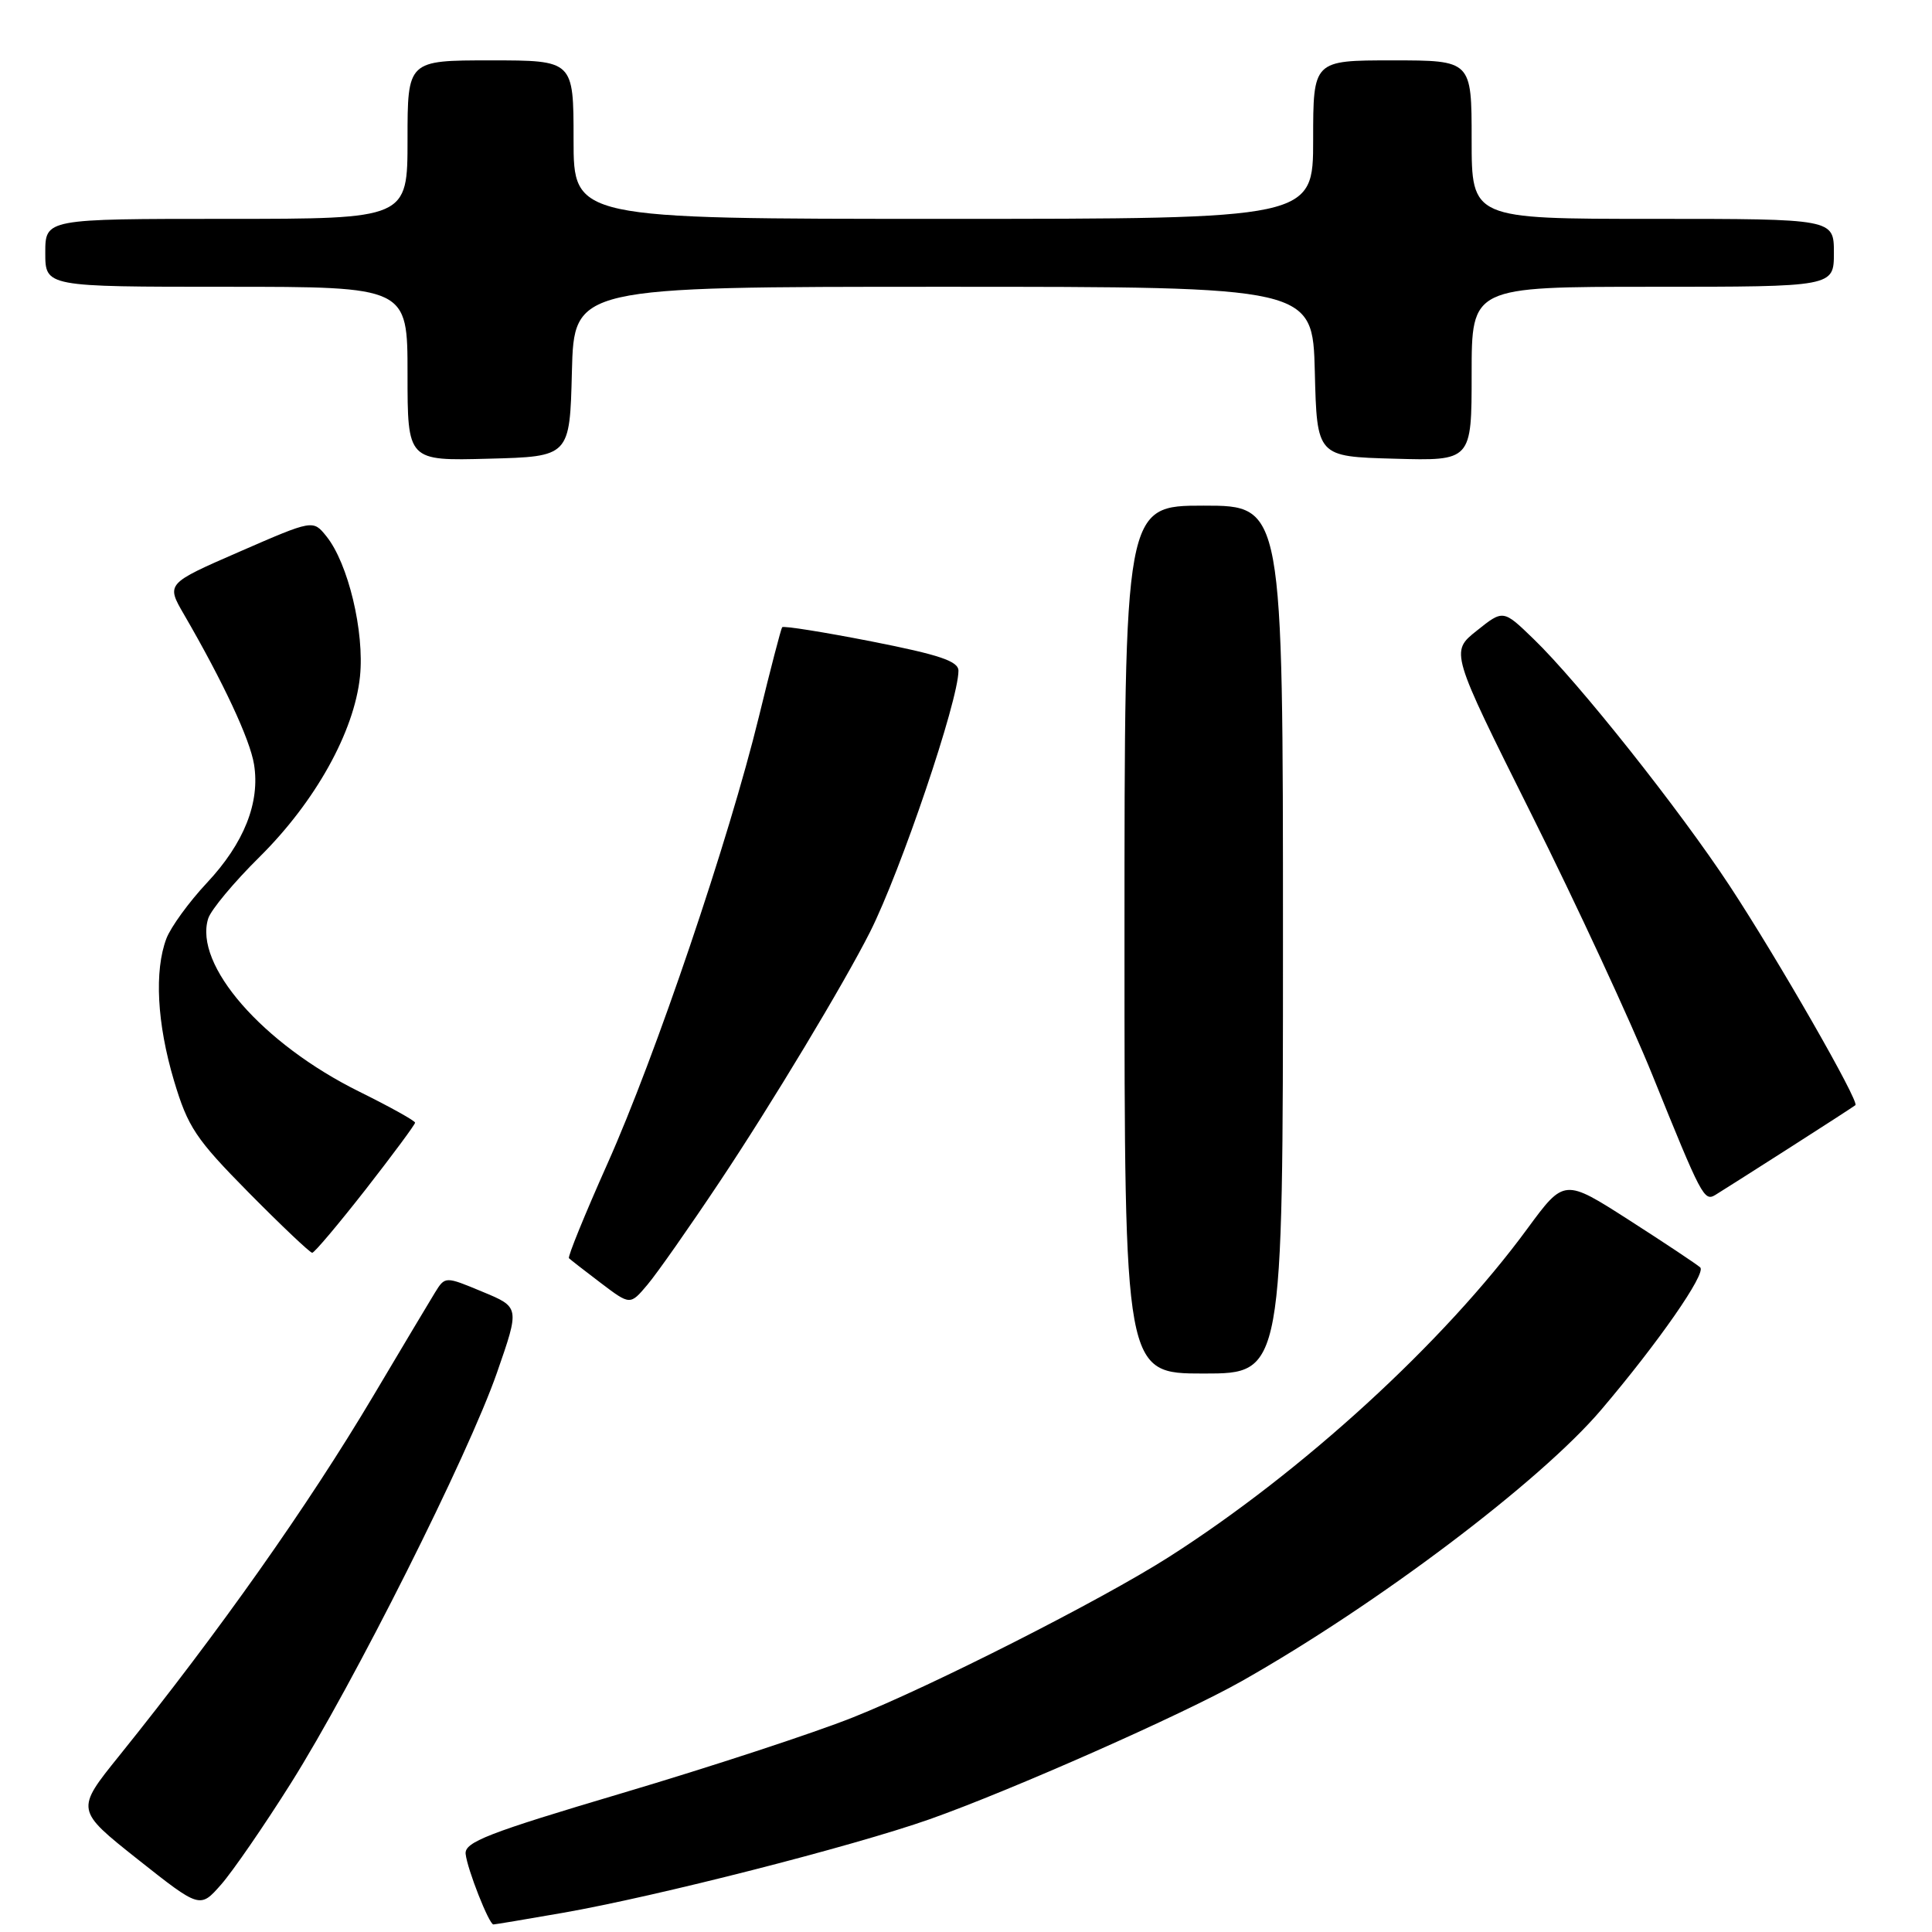 <?xml version="1.0" encoding="UTF-8" standalone="no"?>
<!DOCTYPE svg PUBLIC "-//W3C//DTD SVG 1.1//EN" "http://www.w3.org/Graphics/SVG/1.1/DTD/svg11.dtd" >
<svg xmlns="http://www.w3.org/2000/svg" xmlns:xlink="http://www.w3.org/1999/xlink" version="1.1" viewBox="0 0 256 256">
 <g >
 <path fill="currentColor"
d=" M 74.58 253.46 C 86.90 251.31 113.00 244.65 123.18 241.06 C 133.93 237.26 156.75 227.17 164.55 222.75 C 182.51 212.59 204.12 196.28 212.17 186.80 C 219.73 177.91 226.12 168.72 225.29 167.94 C 224.85 167.54 220.62 164.72 215.88 161.68 C 207.27 156.16 207.27 156.16 202.38 162.81 C 191.34 177.86 172.57 195.04 154.82 206.35 C 145.94 212.01 123.46 223.42 113.00 227.57 C 107.78 229.65 94.05 234.15 82.50 237.58 C 64.62 242.89 61.53 244.09 61.70 245.66 C 61.91 247.66 64.80 255.00 65.38 255.00 C 65.58 255.00 69.72 254.31 74.58 253.46 Z  M 38.51 236.34 C 46.87 223.07 62.05 192.82 65.86 181.86 C 68.87 173.21 68.87 173.21 63.92 171.16 C 58.98 169.10 58.98 169.10 57.62 171.30 C 56.88 172.51 53.19 178.68 49.44 185.00 C 40.79 199.55 29.05 216.18 15.78 232.67 C 10.01 239.83 10.01 239.83 18.25 246.37 C 26.50 252.90 26.50 252.90 29.31 249.70 C 30.85 247.94 34.99 241.93 38.51 236.34 Z  M 170.00 124.50 C 170.00 67.00 170.00 67.00 159.50 67.00 C 149.00 67.00 149.00 67.00 149.00 124.50 C 149.00 182.00 149.00 182.00 159.50 182.00 C 170.00 182.00 170.00 182.00 170.00 124.50 Z  M 95.42 156.50 C 102.28 146.21 111.82 130.35 115.28 123.50 C 119.37 115.37 127.00 92.84 127.00 88.88 C 127.00 87.61 124.51 86.77 115.47 84.99 C 109.13 83.75 103.81 82.90 103.64 83.11 C 103.48 83.33 102.09 88.67 100.55 95.00 C 96.59 111.22 86.87 139.93 80.47 154.24 C 77.49 160.92 75.20 166.54 75.39 166.72 C 75.58 166.91 77.48 168.39 79.62 170.01 C 83.50 172.95 83.50 172.95 85.79 170.23 C 87.06 168.73 91.39 162.55 95.42 156.50 Z  M 48.45 157.61 C 52.05 152.99 55.00 149.01 55.00 148.76 C 55.00 148.51 51.67 146.66 47.61 144.65 C 34.78 138.31 25.65 127.84 27.59 121.70 C 27.96 120.55 31.01 116.89 34.38 113.56 C 41.78 106.23 46.94 96.97 47.70 89.64 C 48.31 83.71 46.13 74.62 43.24 71.05 C 41.47 68.86 41.47 68.86 31.74 73.10 C 22.01 77.34 22.01 77.34 24.38 81.42 C 29.59 90.40 33.12 97.96 33.66 101.28 C 34.48 106.34 32.34 111.73 27.41 116.99 C 25.04 119.52 22.63 122.84 22.05 124.36 C 20.43 128.64 20.80 135.61 23.05 143.18 C 24.90 149.36 25.91 150.89 32.97 158.04 C 37.30 162.42 41.08 166.00 41.37 166.00 C 41.66 166.00 44.84 162.22 48.45 157.61 Z  M 237.00 152.17 C 241.68 149.18 245.66 146.60 245.85 146.44 C 246.40 145.97 235.63 127.18 229.21 117.41 C 222.55 107.28 209.14 90.38 203.18 84.64 C 199.18 80.77 199.18 80.77 195.68 83.57 C 192.17 86.36 192.17 86.36 202.94 107.93 C 208.87 119.79 216.08 135.35 218.97 142.50 C 225.48 158.61 225.81 159.23 227.30 158.33 C 227.96 157.93 232.32 155.16 237.00 152.17 Z  M 75.78 49.25 C 76.07 38.00 76.07 38.00 125.00 38.00 C 173.93 38.00 173.93 38.00 174.22 49.25 C 174.50 60.50 174.50 60.50 184.75 60.78 C 195.00 61.07 195.00 61.07 195.00 49.53 C 195.00 38.00 195.00 38.00 219.00 38.00 C 243.00 38.00 243.00 38.00 243.00 33.50 C 243.00 29.00 243.00 29.00 219.00 29.00 C 195.00 29.00 195.00 29.00 195.00 18.50 C 195.00 8.00 195.00 8.00 184.50 8.00 C 174.00 8.00 174.00 8.00 174.00 18.50 C 174.00 29.00 174.00 29.00 125.00 29.00 C 76.00 29.00 76.00 29.00 76.00 18.50 C 76.00 8.00 76.00 8.00 65.00 8.00 C 54.00 8.00 54.00 8.00 54.00 18.50 C 54.00 29.00 54.00 29.00 30.00 29.00 C 6.00 29.00 6.00 29.00 6.00 33.50 C 6.00 38.00 6.00 38.00 30.00 38.00 C 54.00 38.00 54.00 38.00 54.00 49.53 C 54.00 61.07 54.00 61.07 64.75 60.78 C 75.50 60.50 75.50 60.50 75.78 49.25 Z "/>
</g>
</svg>